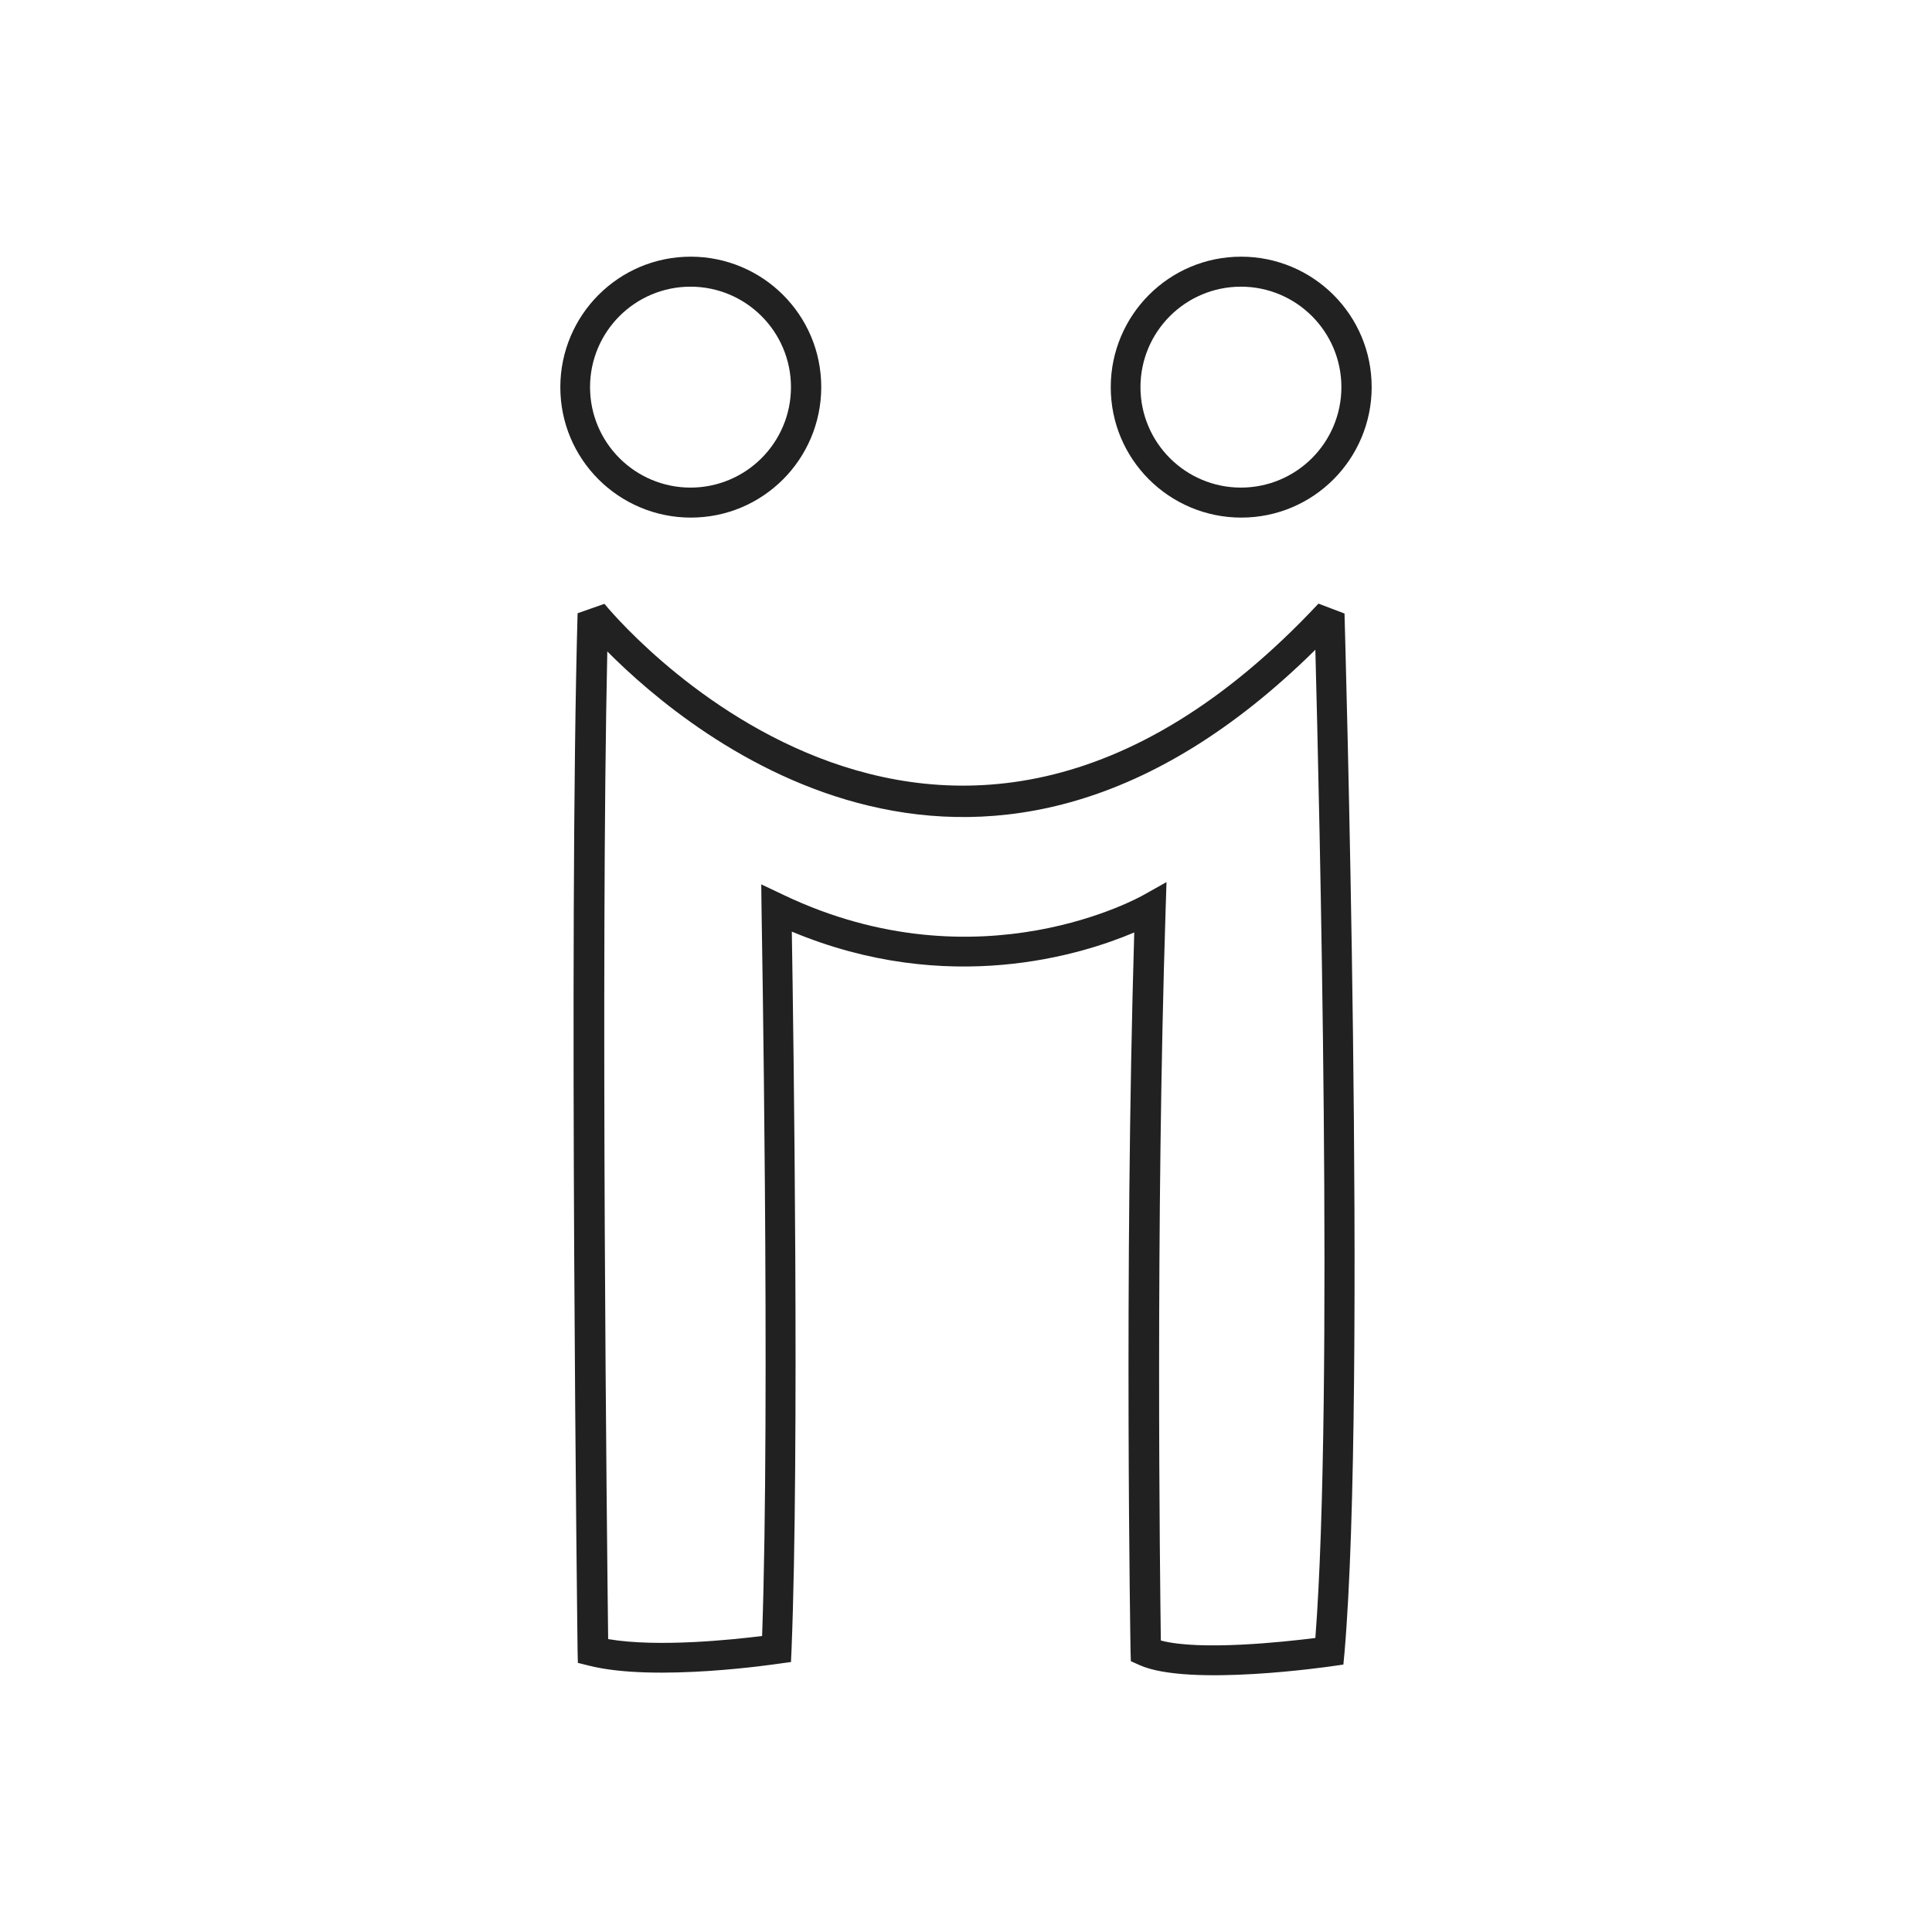 <?xml version="1.0" ?><!DOCTYPE svg  PUBLIC '-//W3C//DTD SVG 1.1//EN'  'http://www.w3.org/Graphics/SVG/1.1/DTD/svg11.dtd'><svg height="6.827in" style="shape-rendering:geometricPrecision; text-rendering:geometricPrecision; image-rendering:optimizeQuality; fill-rule:evenodd; clip-rule:evenodd" viewBox="0 0 6.827 6.827" width="6.827in" xml:space="preserve" xmlns="http://www.w3.org/2000/svg" xmlns:xlink="http://www.w3.org/1999/xlink"><defs><style type="text/css">
   <![CDATA[
    .fil1 {fill:none}
    .fil0 {fill:#212121;fill-rule:nonzero}
   ]]>
  </style></defs><g id="Layer_x0020_1"><path class="fil0" d="M2.902 1.368c0,0.127 -0.052,0.243 -0.135,0.326 -0.084,0.084 -0.199,0.135 -0.326,0.135 -0.127,0 -0.243,-0.052 -0.326,-0.135 -0.084,-0.084 -0.135,-0.199 -0.135,-0.326 0,-0.127 0.052,-0.243 0.135,-0.326 0.084,-0.084 0.199,-0.135 0.326,-0.135 0.127,0 0.243,0.052 0.326,0.135 0.084,0.084 0.135,0.199 0.135,0.326zm-0.211 0.251c0.064,-0.064 0.104,-0.153 0.104,-0.251 0,-0.098 -0.04,-0.187 -0.104,-0.251 -0.064,-0.064 -0.153,-0.104 -0.251,-0.104 -0.098,0 -0.187,0.04 -0.251,0.104 -0.064,0.064 -0.104,0.153 -0.104,0.251 0,0.098 0.04,0.187 0.104,0.251 0.064,0.064 0.153,0.104 0.251,0.104 0.098,0 0.187,-0.04 0.251,-0.104z"/><path class="fil0" d="M4.847 1.368c0,0.127 -0.052,0.243 -0.135,0.326 -0.084,0.084 -0.199,0.135 -0.326,0.135 -0.127,0 -0.243,-0.052 -0.326,-0.135 -0.084,-0.084 -0.135,-0.199 -0.135,-0.326 0,-0.127 0.052,-0.243 0.135,-0.326 0.084,-0.084 0.199,-0.135 0.326,-0.135 0.127,0 0.243,0.052 0.326,0.135 0.084,0.084 0.135,0.199 0.135,0.326zm-0.211 0.251c0.064,-0.064 0.104,-0.153 0.104,-0.251 0,-0.098 -0.04,-0.187 -0.104,-0.251 -0.064,-0.064 -0.153,-0.104 -0.251,-0.104 -0.098,0 -0.187,0.04 -0.251,0.104 -0.064,0.064 -0.104,0.153 -0.104,0.251 0,0.098 0.04,0.187 0.104,0.251 0.064,0.064 0.153,0.104 0.251,0.104 0.098,0 0.187,-0.04 0.251,-0.104z"/><path class="fil0" d="M2.137 2.135c0.003,0.004 1.171,1.442 2.522,-0.002l0.092 0.035c0,0.008 0.08,2.742 0,3.672l-0.004 0.042 -0.042 0.006c-0.001,0 -0.503,0.074 -0.678,-0.004l-0.031 -0.014 -0.001 -0.034c-6.69291e-005,-0.004 -0.023,-1.33 0.013,-2.541 -0.184,0.078 -0.657,0.228 -1.21,-0.003 0.006,0.366 0.027,1.844 -0.001,2.537l-0.002 0.044 -0.044 0.006c-0.001,0 -0.434,0.066 -0.669,0.007l-0.04 -0.01 -0.001 -0.041c-9.05512e-005,-0.007 -0.032,-2.531 0,-3.668l0.094 -0.033zm2.511 0.161c-1.171,1.157 -2.198,0.312 -2.502,0.006 -0.024,1.095 -0.001,3.168 0.003,3.49 0.175,0.03 0.441,0.002 0.544,-0.011 0.029,-0.813 -0.002,-2.565 -0.002,-2.57l-0.001 -0.086 0.078 0.037c0.695,0.332 1.27,0.002 1.272,0.001l0.082 -0.046 -0.003 0.094c-0.036,1.115 -0.02,2.358 -0.017,2.586 0.139,0.037 0.436,0.005 0.546,-0.009 0.065,-0.841 0.014,-2.956 -1.5748e-005,-3.492z"/></g><rect class="fil1" height="6.827" width="6.827"/></svg>